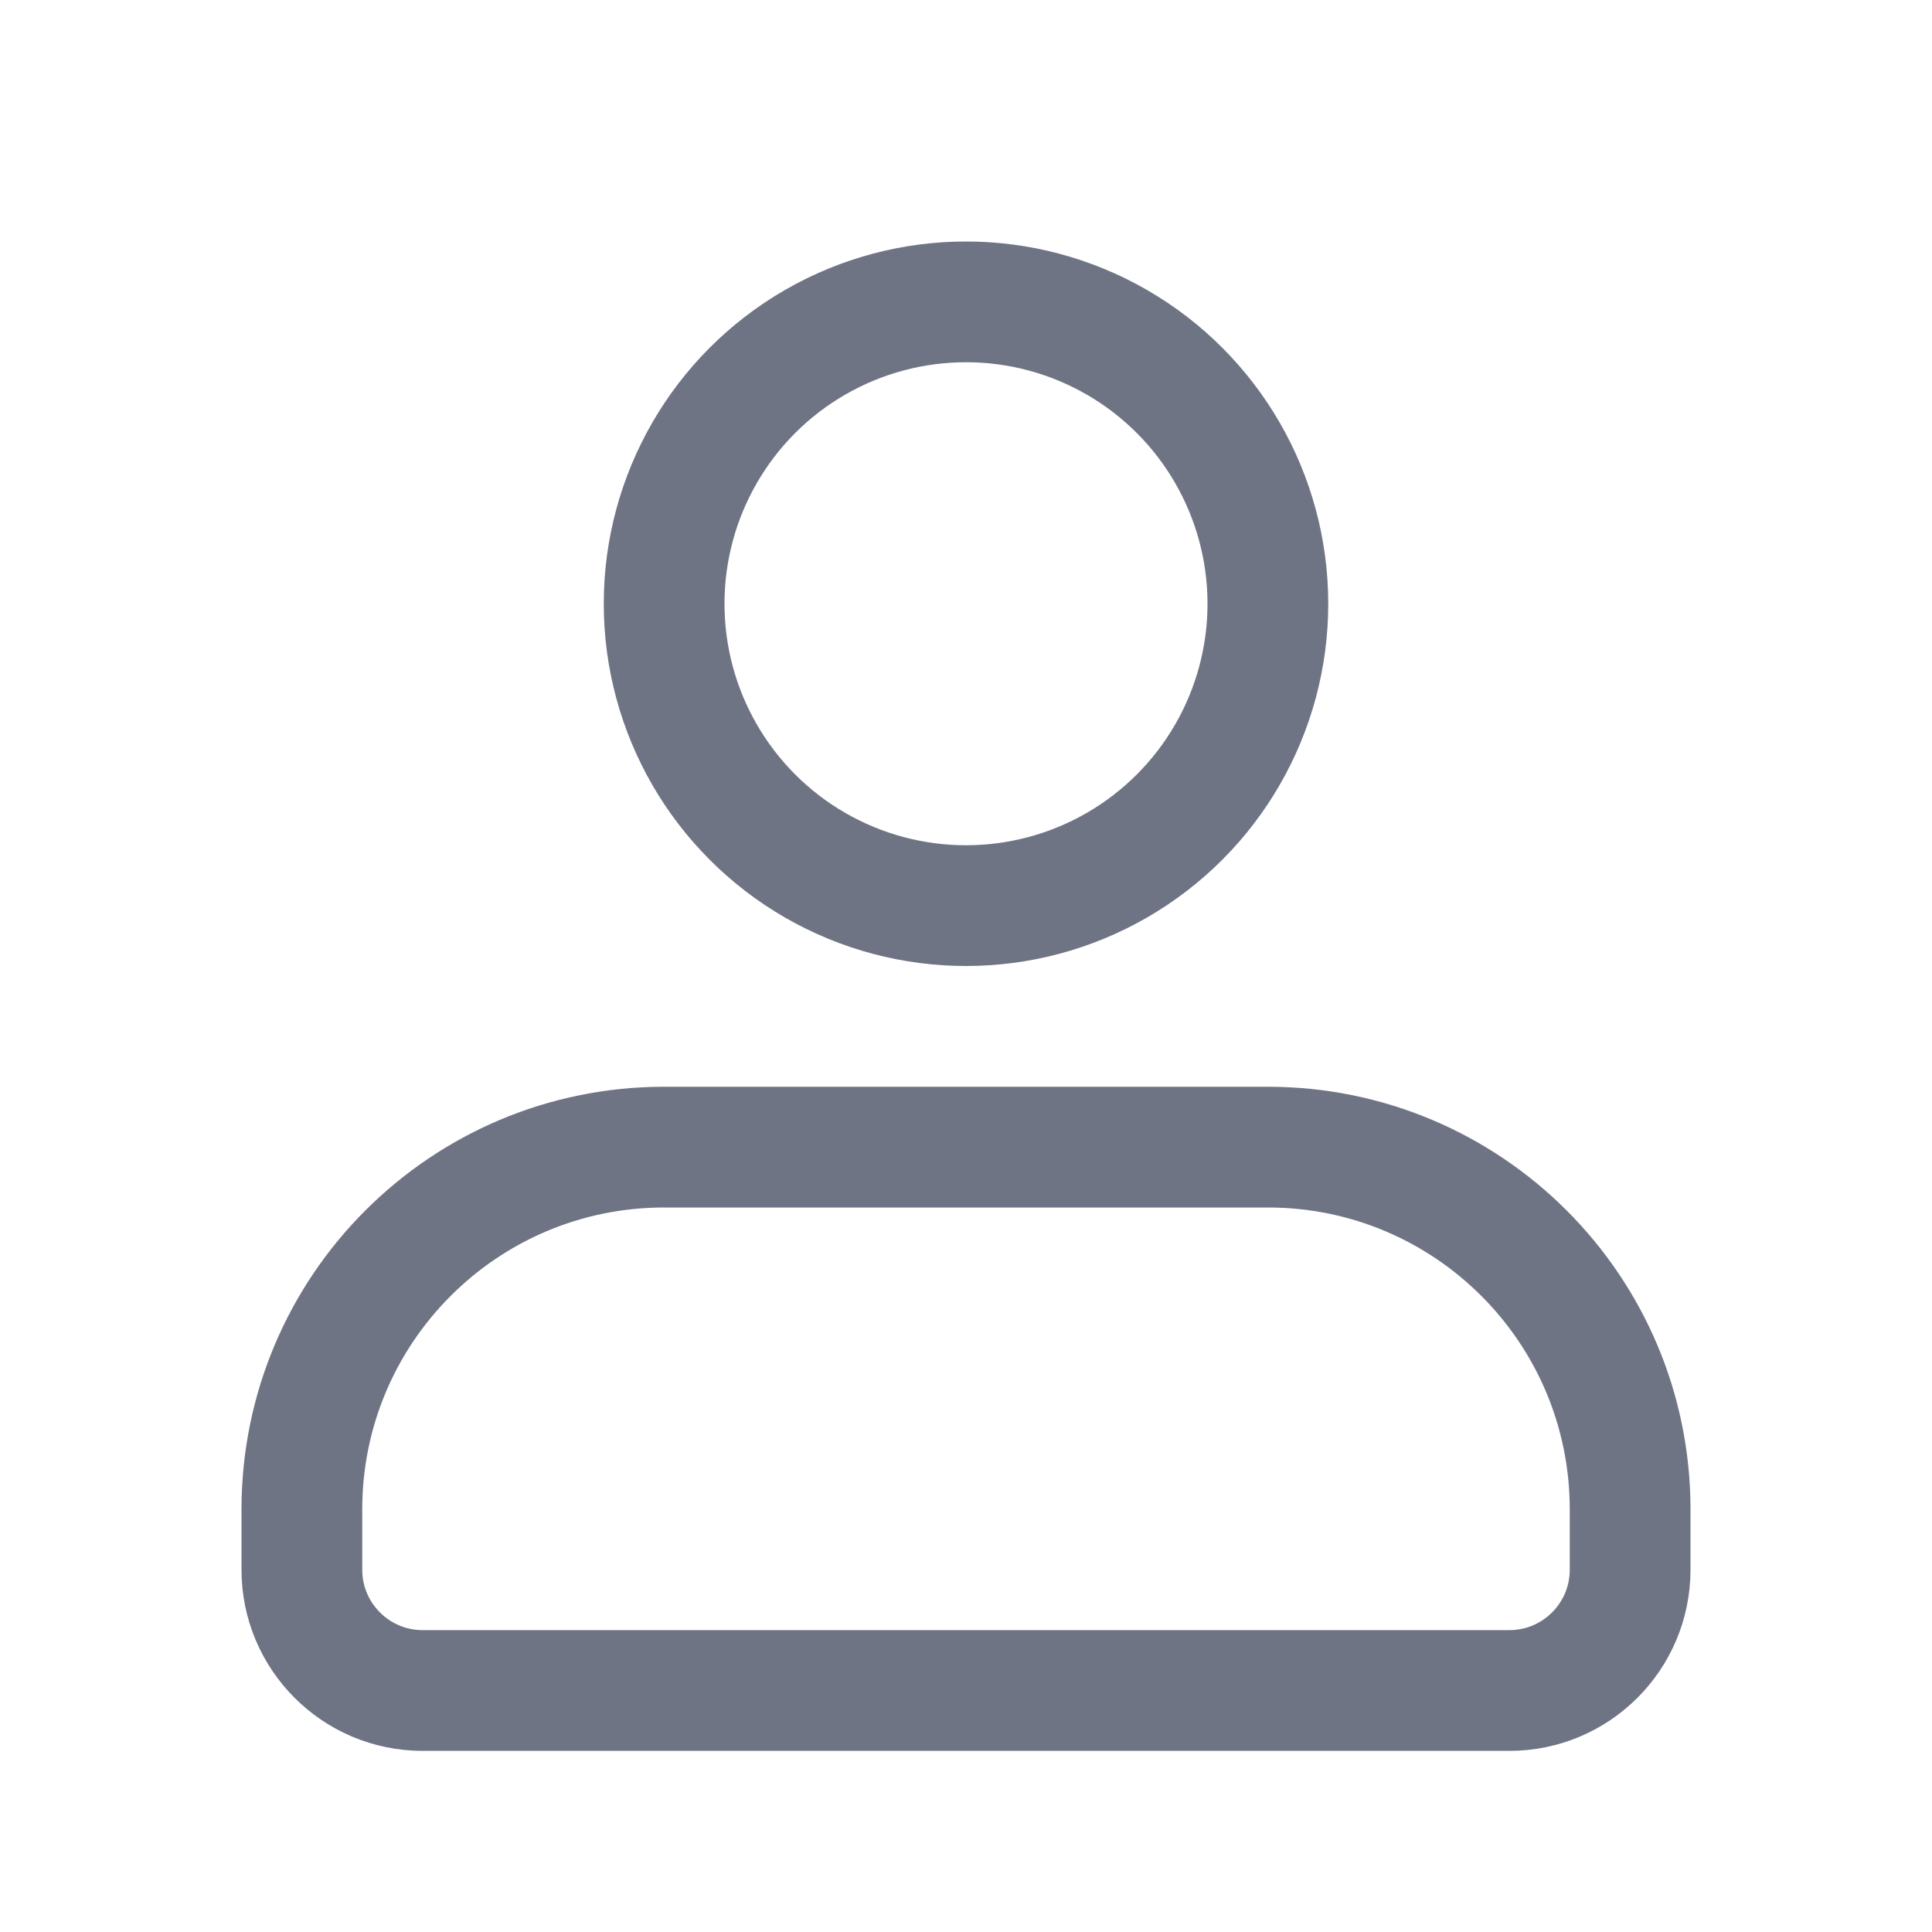 <svg width="16" height="16" viewBox="0 0 16 16" fill="none" xmlns="http://www.w3.org/2000/svg">
<path d="M2.5 12.5C2.5 10.843 3.843 9.5 5.5 9.5H10.5C12.157 9.5 13.5 10.843 13.5 12.5V13C13.5 13.552 13.052 14 12.5 14H3.5C2.948 14 2.5 13.552 2.5 13V12.5Z" stroke="#6F7485"/>
<circle cx="8" cy="5" r="2.5" stroke="#6F7485"/>
</svg>
